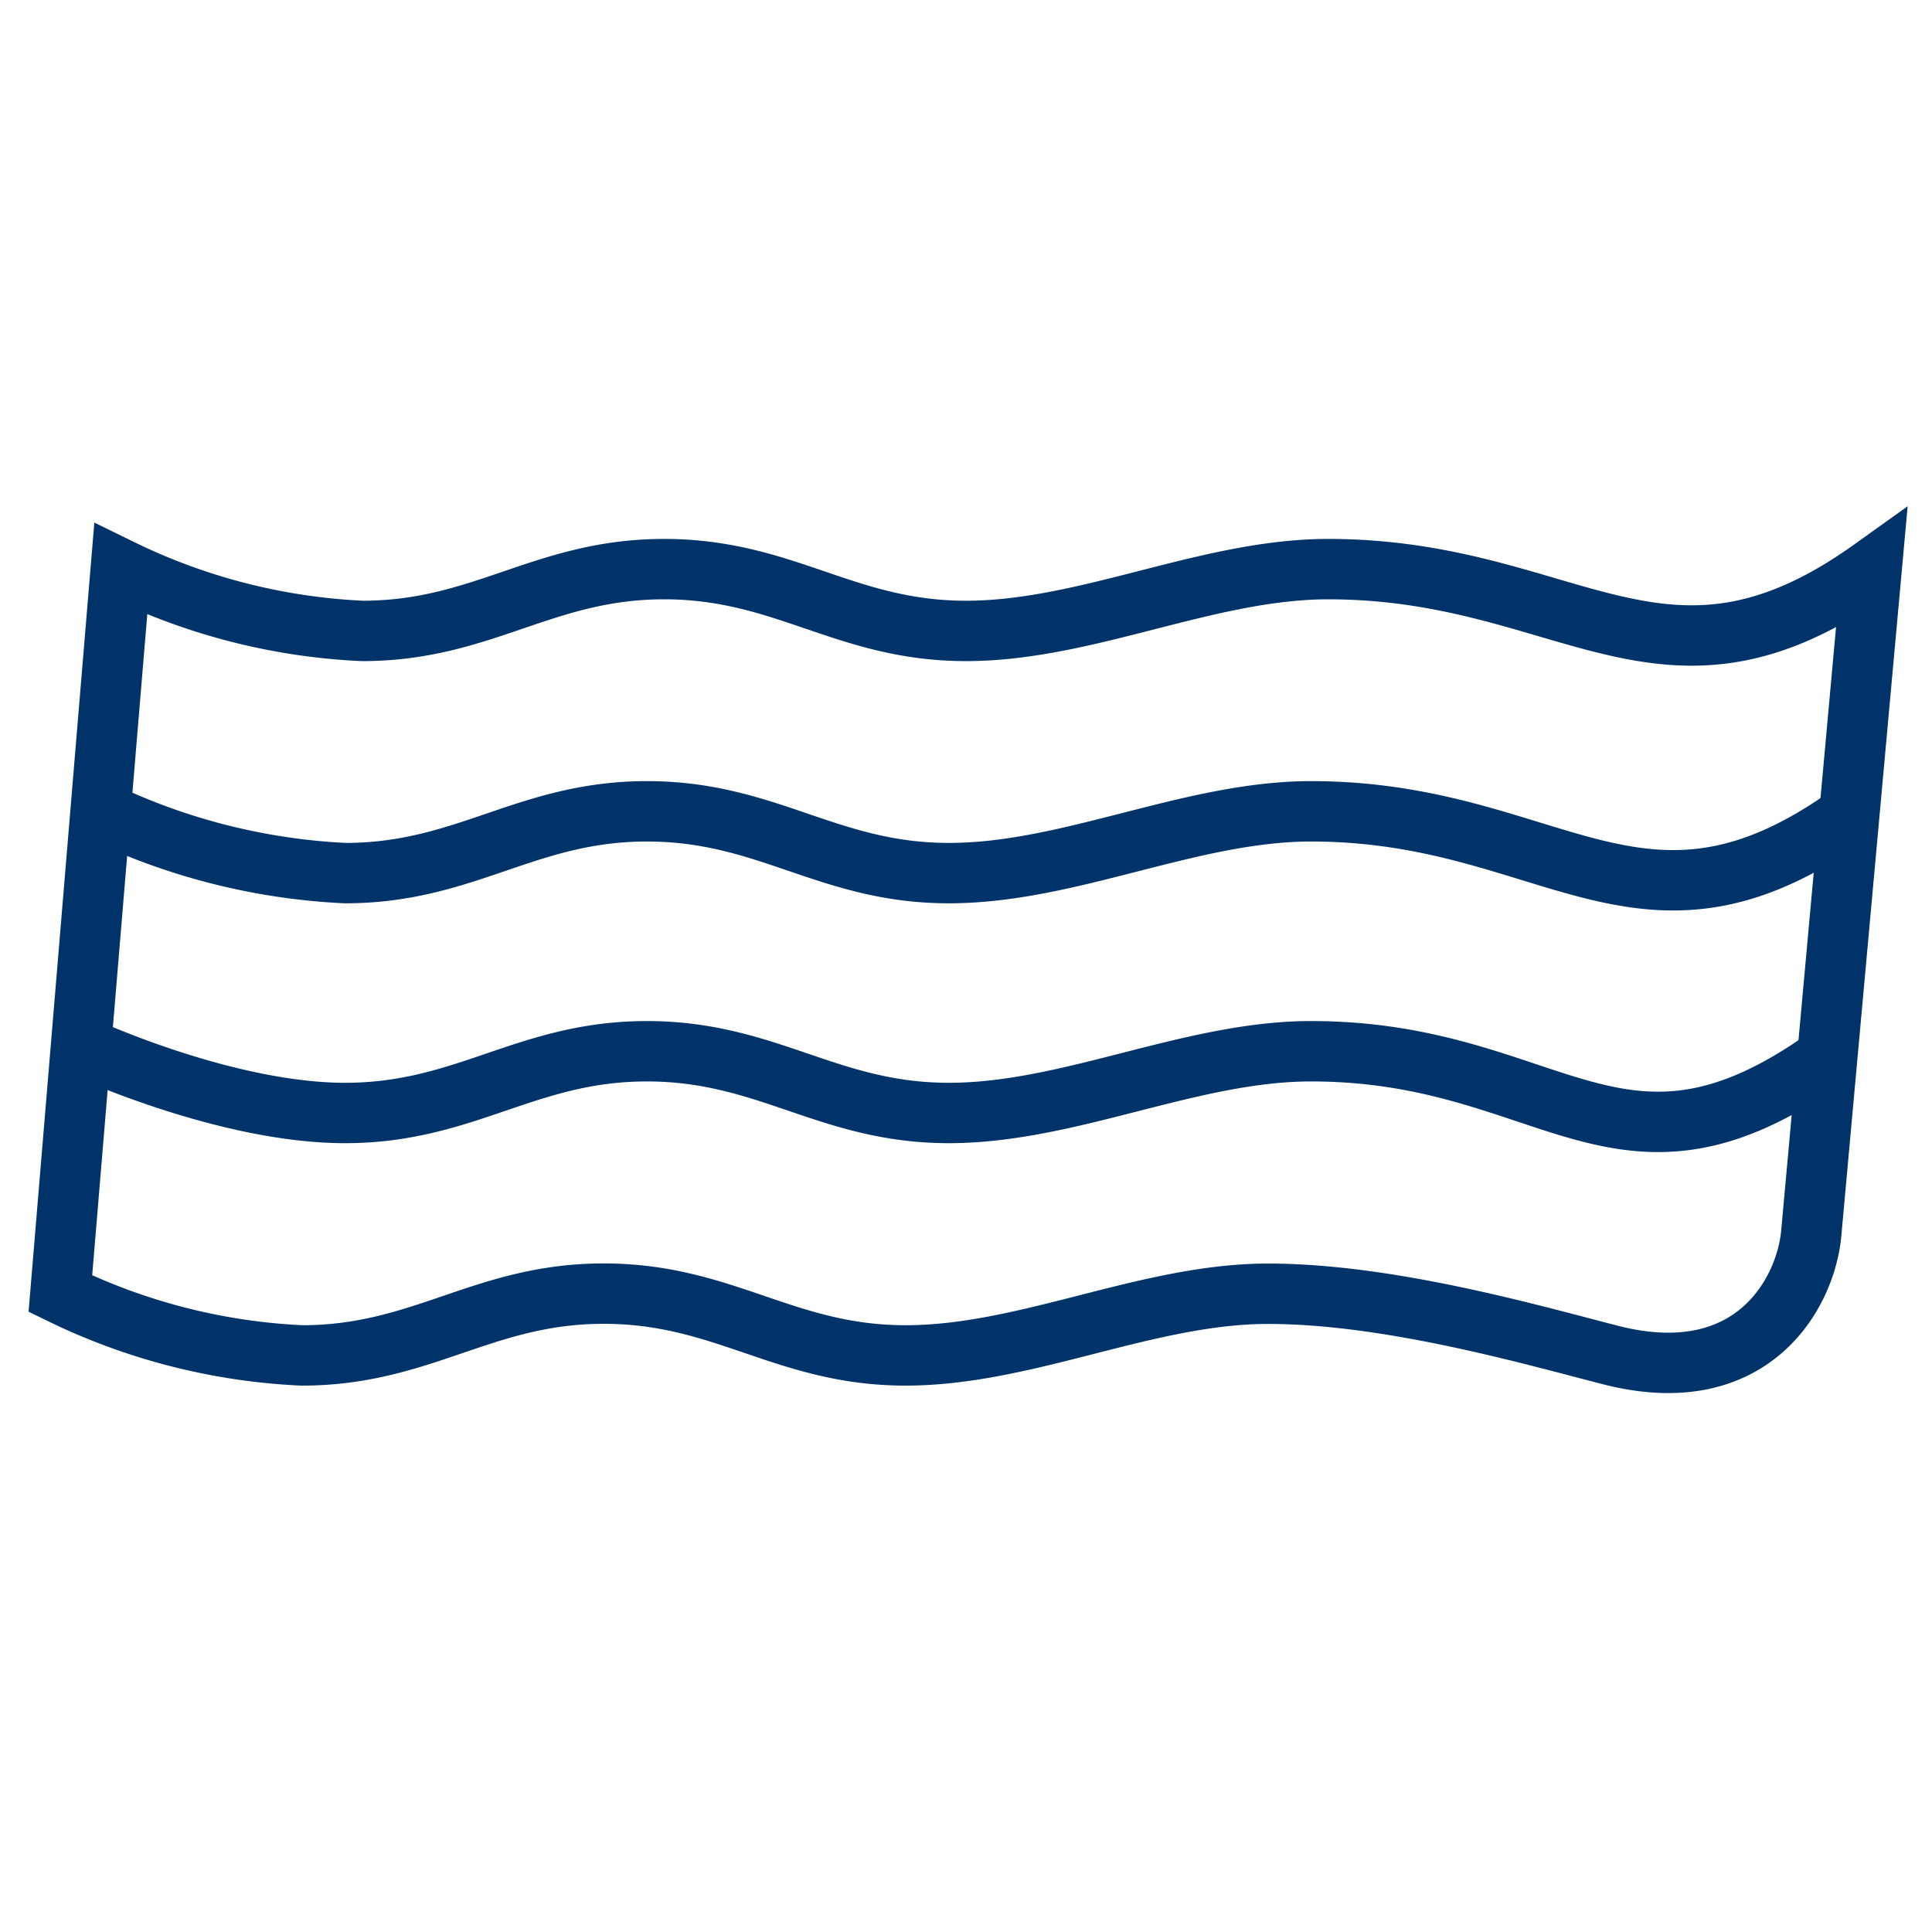 <?xml version="1.0" encoding="UTF-8"?>
<svg xmlns="http://www.w3.org/2000/svg" aria-describedby="desc" aria-labelledby="title" viewBox="0 0 64 64"><path fill="none" stroke="#003369" stroke-width="2" d="M60 40.855c-.182 2-1.969 5.238-6.662 4.029C50.68 44.2 46 42.857 42 42.857S34 44.9 30 44.9s-6-2.047-10-2.047S14 44.9 10 44.9a20.323 20.323 0 0 1-8-2.047l2-24a20.323 20.323 0 0 0 8 2.047c4 0 6-2.047 10-2.047S28 20.9 32 20.9s8-2.047 12-2.047c8 0 11.082 4.947 18 0z" data-name="layer2" style="stroke: #003369;"/><path fill="none" stroke="#003369" stroke-width="2" d="M60.532 35.011c-6.917 4.951-9.1-.187-17.1-.187-4 0-8 2.045-12 2.045s-6-2.045-10-2.045-6 2.045-10 2.045-8.746-2.211-8.746-2.211m.647-7.782a21.057 21.057 0 0 0 8.1 2.047c4 0 6-2.047 10-2.047s6 2.047 10 2.047 8-2.047 12-2.047c8 0 10.916 5.064 17.834.113" data-name="layer1" style="stroke: #003369;"/></svg>
